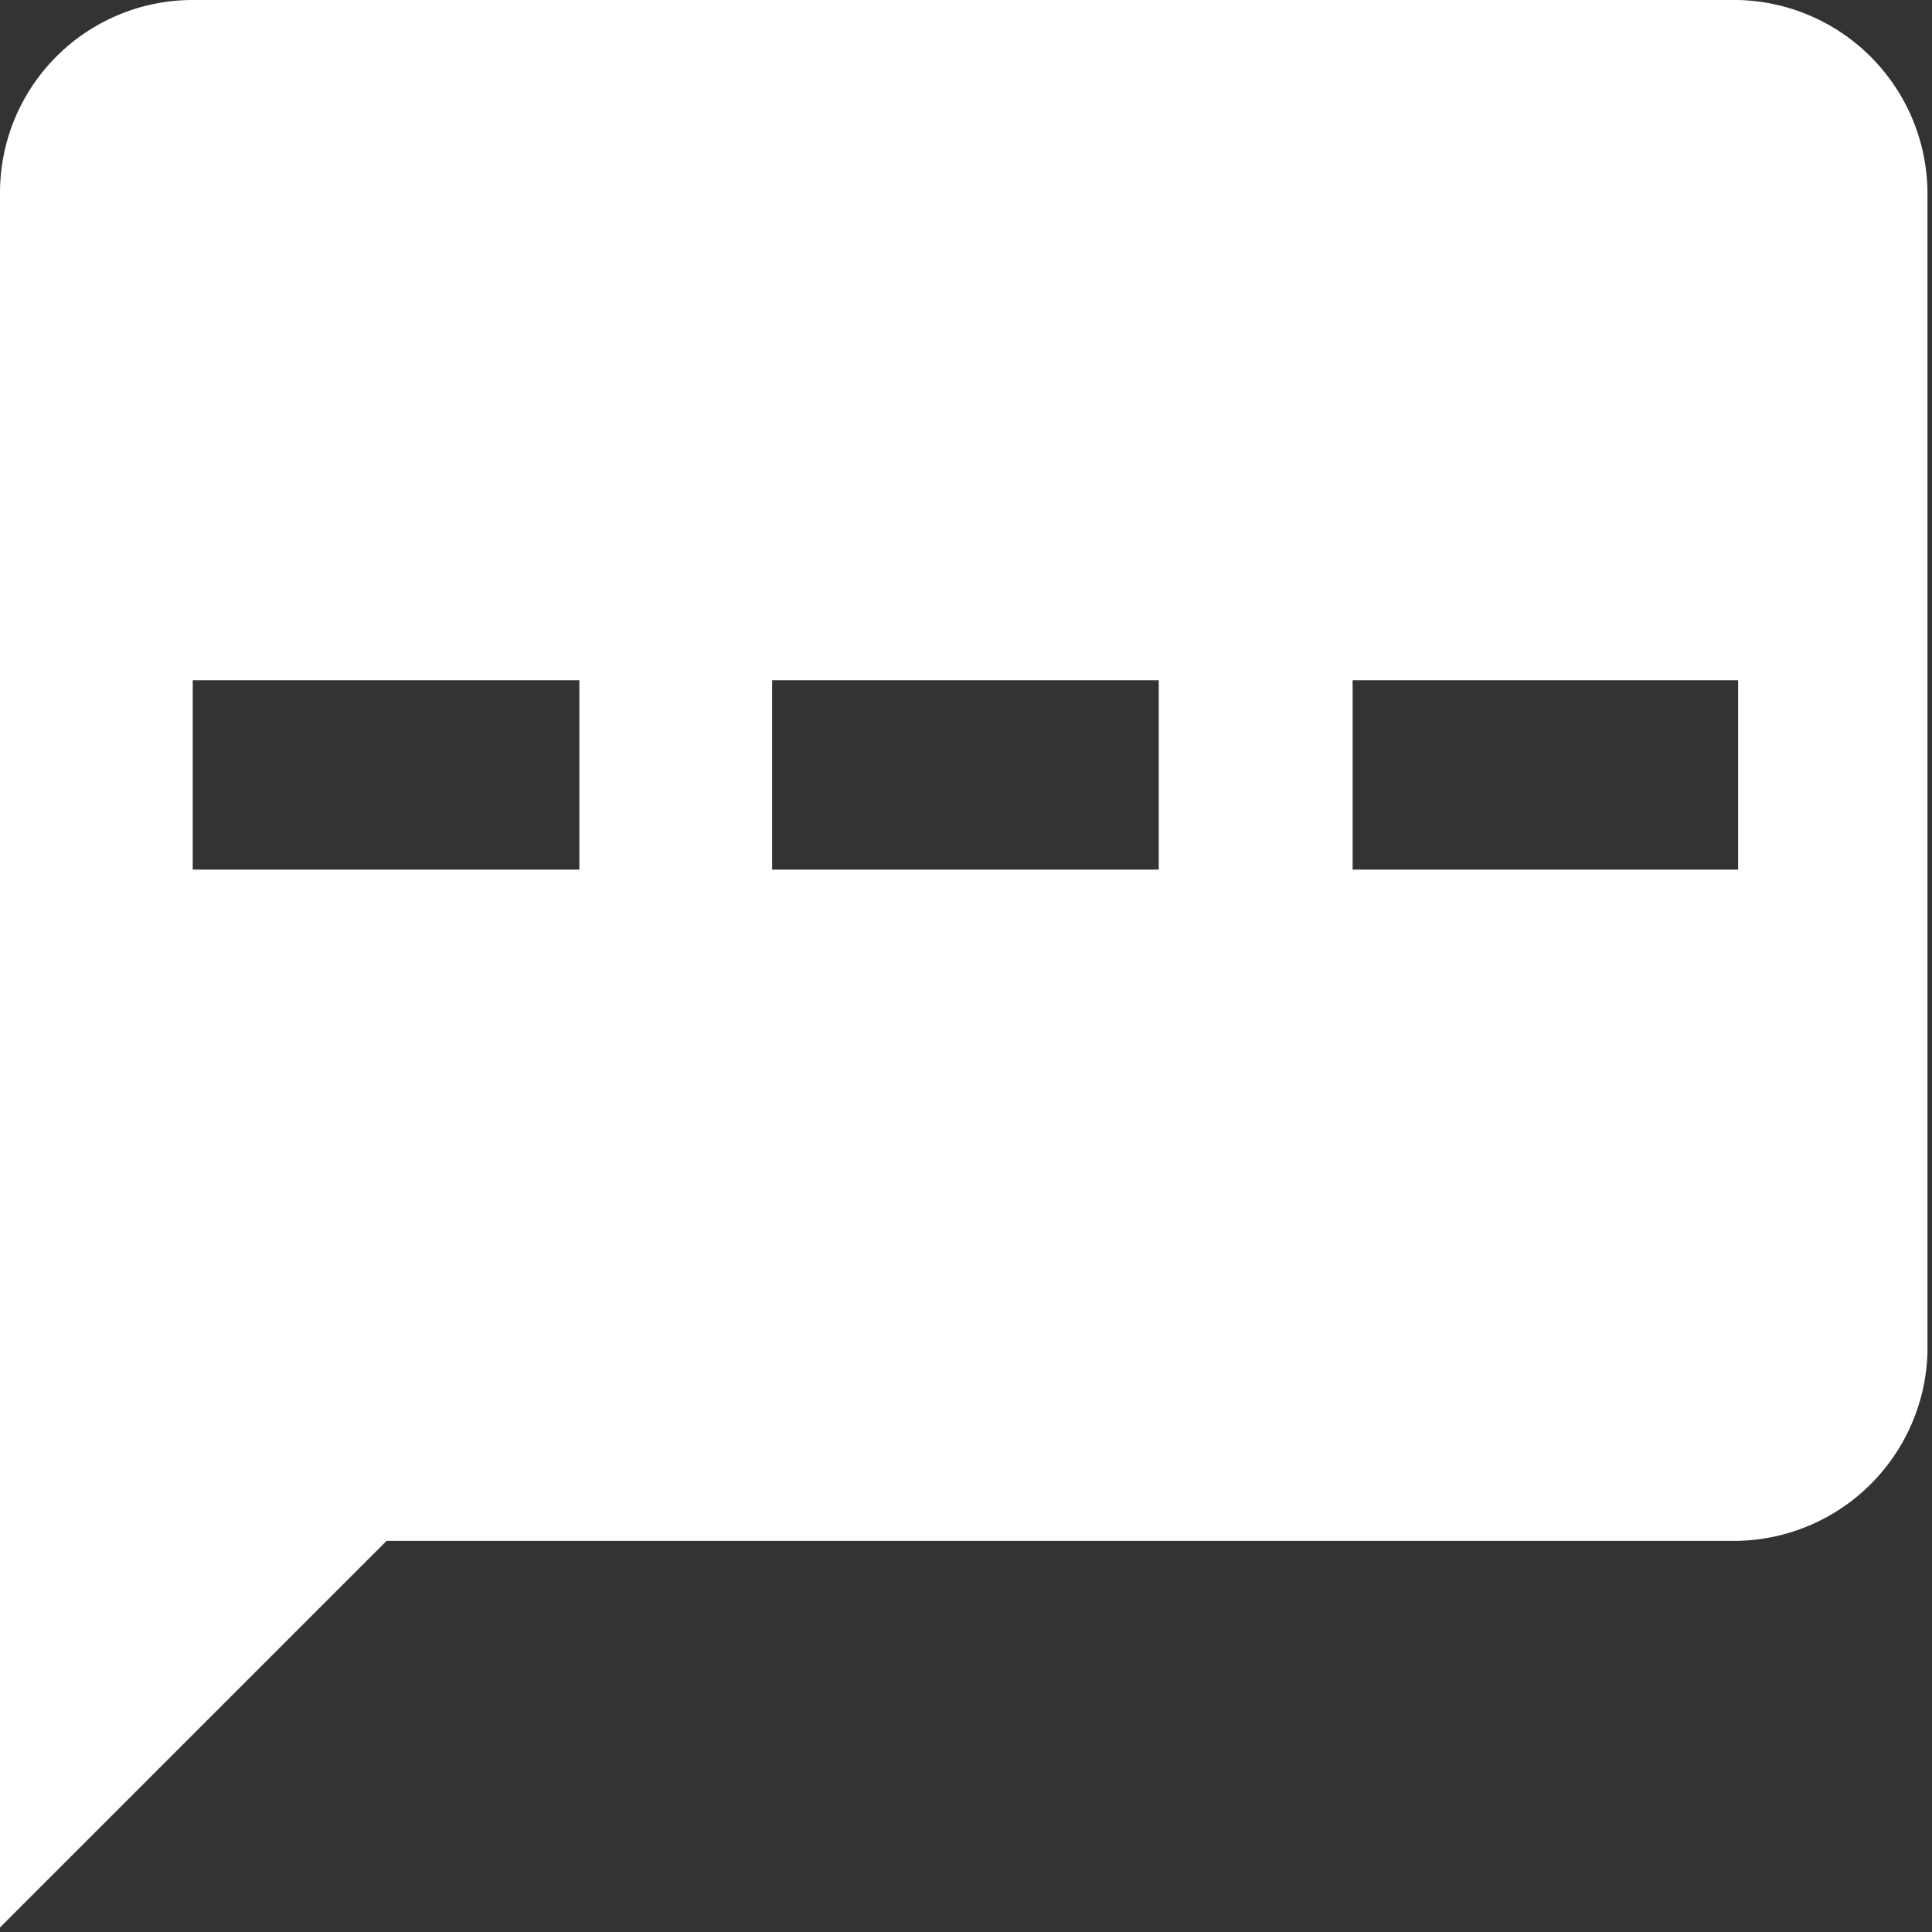 <svg xmlns="http://www.w3.org/2000/svg" viewBox="0 0 17.04 17.04"><rect x="0" y="0" width="17.04" height="17.04" fill="#333333" stroke="none"/><defs><style>.cls-1{fill:#fff;}</style></defs><title>Asset 27</title><g id="Layer_2" data-name="Layer 2"><g id="Layer_1-2" data-name="Layer 1"><path class="cls-1" d="M15.33,0H1.7A1.7,1.7,0,0,0,0,1.7V17l3.41-3.41H15.33A1.71,1.71,0,0,0,17,11.93V1.7A1.71,1.71,0,0,0,15.33,0ZM1.7,6H5.11V7.67H1.7ZM6.81,6h3.41V7.67H6.81Zm5.12,0h3.4V7.67h-3.4Z"/></g></g></svg>